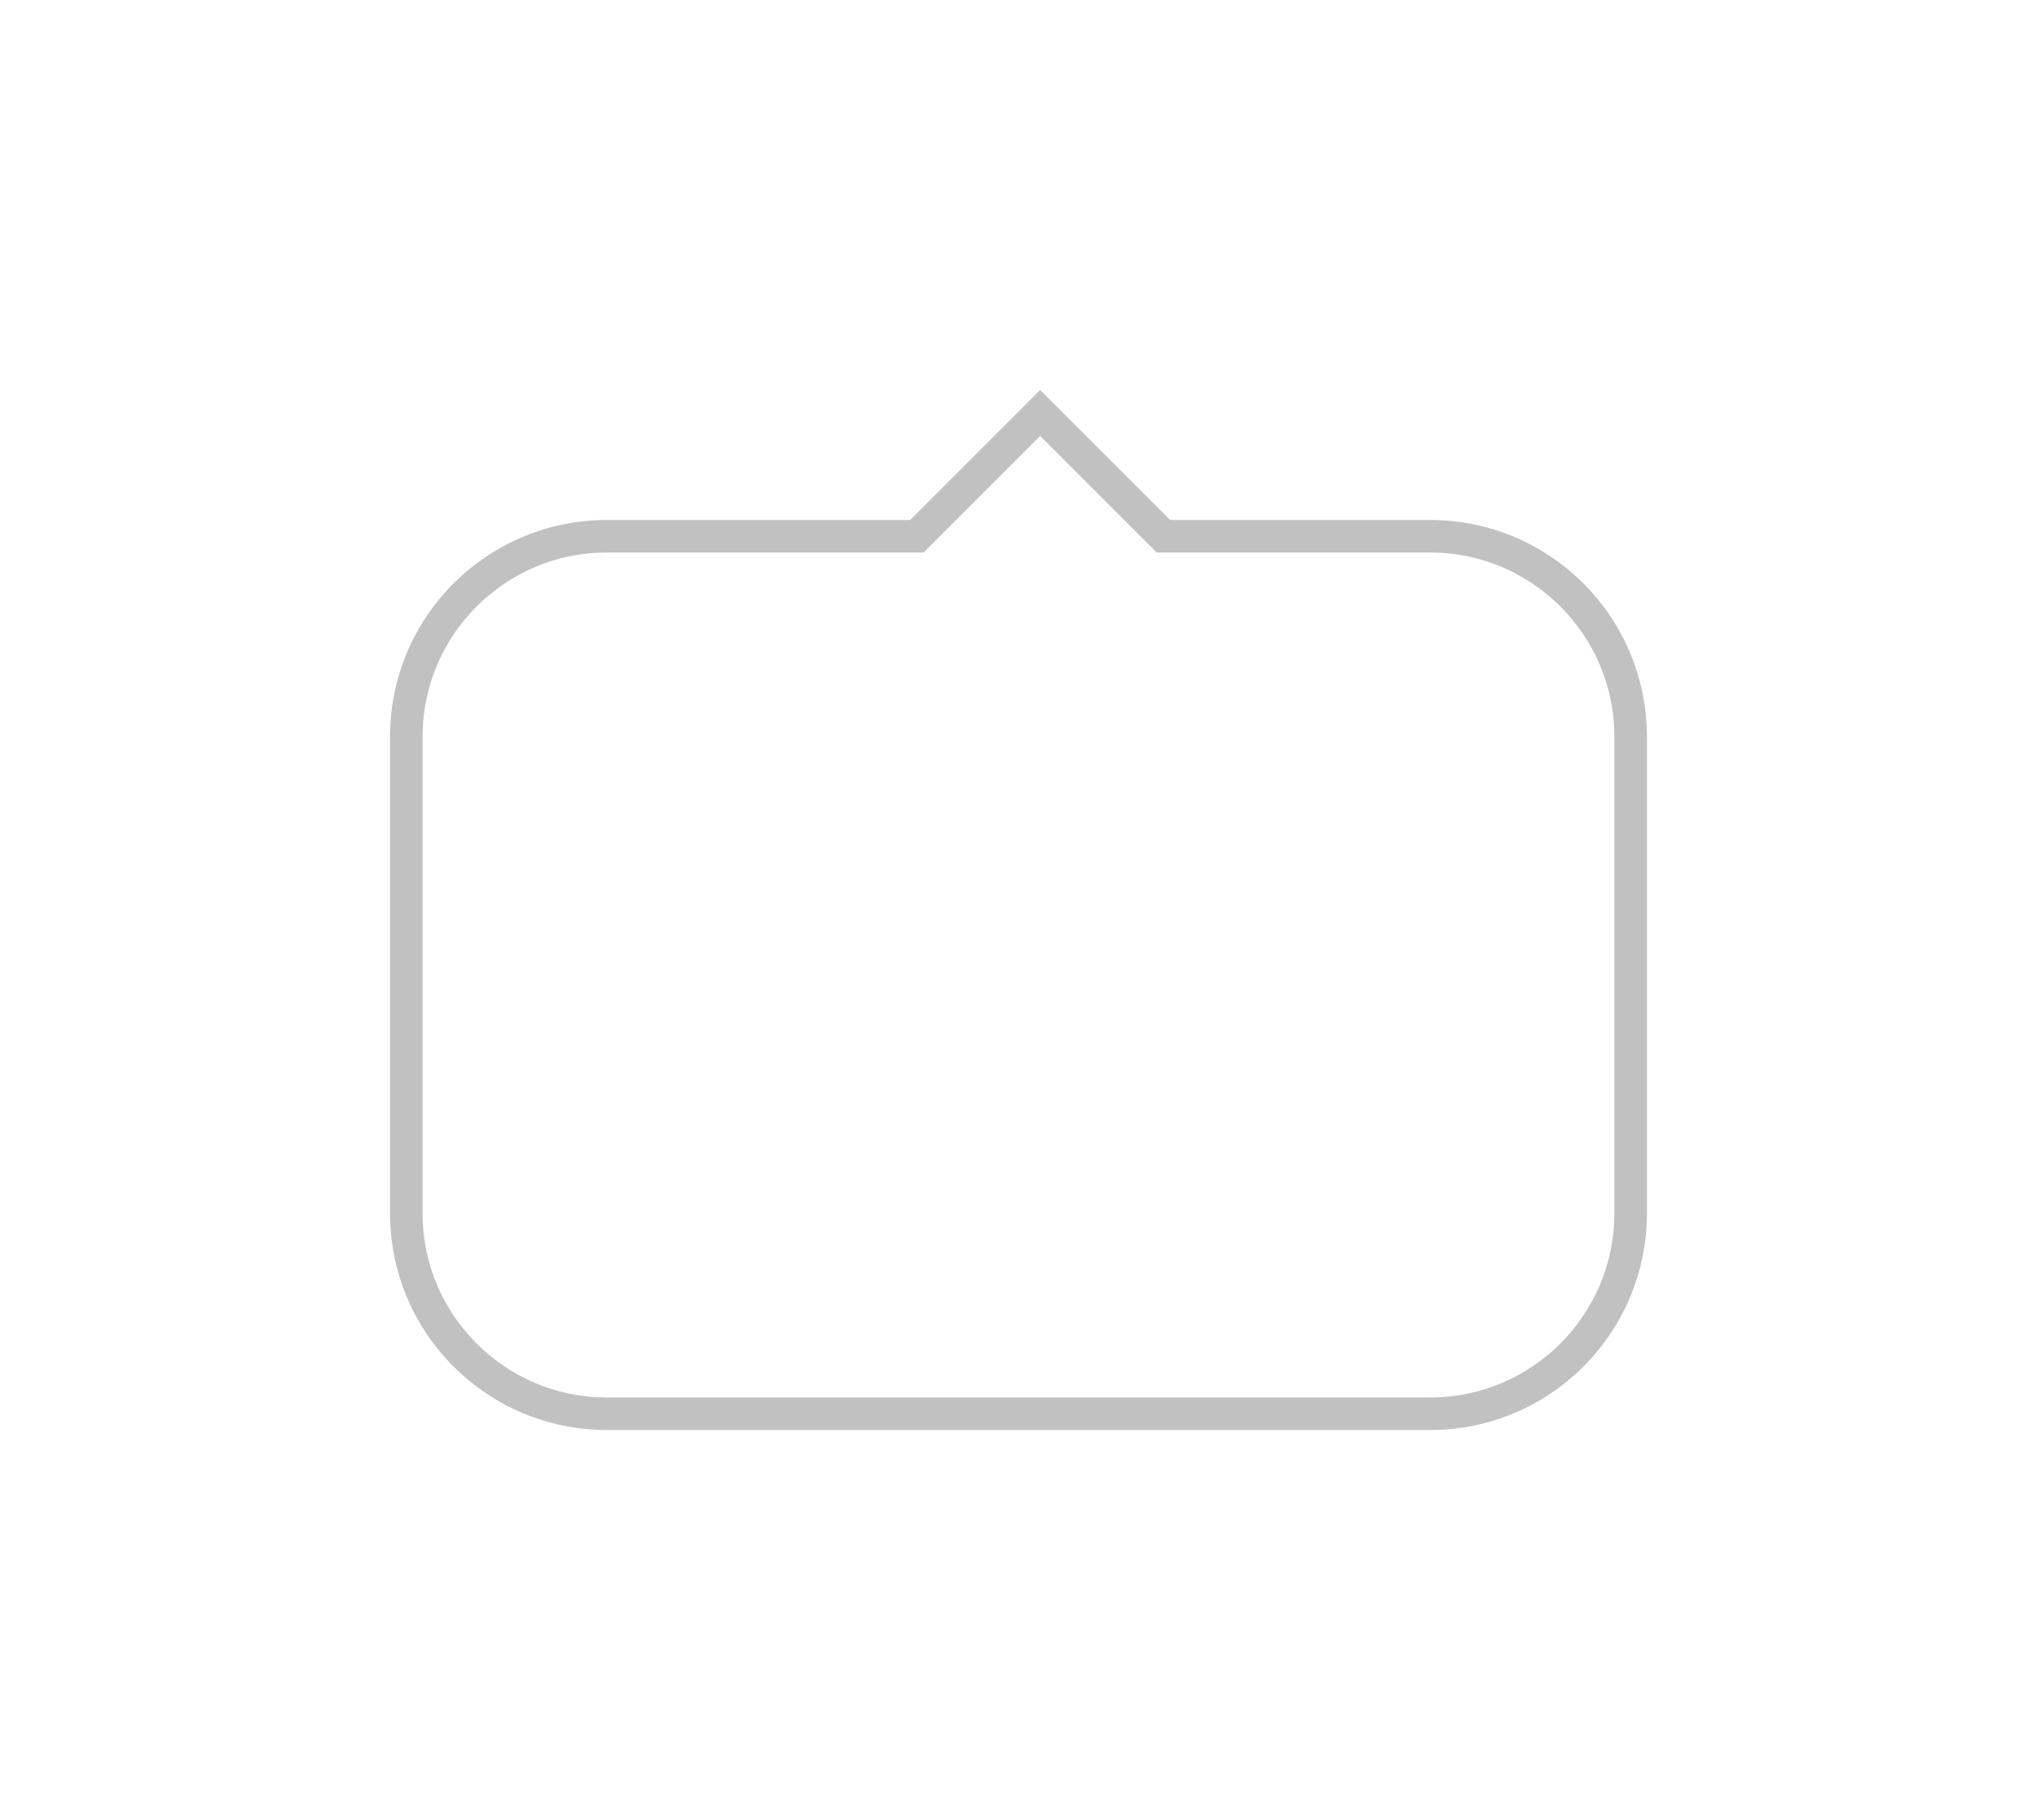 <svg xmlns="http://www.w3.org/2000/svg" xmlns:xlink="http://www.w3.org/1999/xlink" width="47.001" height="42" viewBox="0 0 47.001 42"><defs><style>.a{fill:#fff;}.b,.c{stroke:none;}.c{fill:#c1c1c1;}.d{filter:url(#a);}</style><filter id="a" x="0" y="0" width="47.001" height="42" filterUnits="userSpaceOnUse"><feOffset dy="3" input="SourceAlpha"/><feGaussianBlur stdDeviation="3" result="b"/><feFlood flood-opacity="0.122"/><feComposite operator="in" in2="b"/><feComposite in="SourceGraphic"/></filter></defs><g class="d" transform="matrix(1, 0, 0, 1, 0, 0)"><g class="a" transform="translate(599 1344)"><path class="b" d="M -566 -1314.375 L -585 -1314.375 C -587.55 -1314.375 -589.625 -1316.45 -589.625 -1319 L -589.625 -1330 C -589.625 -1332.55 -587.55 -1334.625 -585 -1334.625 L -578 -1334.625 L -577.845 -1334.625 L -577.735 -1334.735 L -575 -1337.47 L -572.265 -1334.735 L -572.155 -1334.625 L -572 -1334.625 L -566 -1334.625 C -563.45 -1334.625 -561.375 -1332.55 -561.375 -1330 L -561.375 -1319 C -561.375 -1316.45 -563.45 -1314.375 -566 -1314.375 Z"/><path class="c" d="M -566 -1314.75 C -563.656 -1314.75 -561.75 -1316.657 -561.75 -1319 L -561.75 -1330 C -561.75 -1332.343 -563.656 -1334.25 -566 -1334.25 L -572 -1334.25 L -572.31 -1334.25 L -572.53 -1334.469 L -575 -1336.94 L -577.47 -1334.469 L -577.689 -1334.25 L -578 -1334.25 L -585 -1334.25 C -587.344 -1334.25 -589.25 -1332.343 -589.25 -1330 L -589.25 -1319 C -589.25 -1316.657 -587.344 -1314.75 -585 -1314.75 L -566 -1314.75 M -566 -1314 L -585 -1314 C -587.761 -1314 -590 -1316.238 -590 -1319 L -590 -1330 C -590 -1332.761 -587.761 -1335 -585 -1335 L -578 -1335 L -575 -1338 L -572 -1335 L -566 -1335 C -563.239 -1335 -561 -1332.761 -561 -1330 L -561 -1319 C -561 -1316.238 -563.239 -1314 -566 -1314 Z"/></g></g></svg>